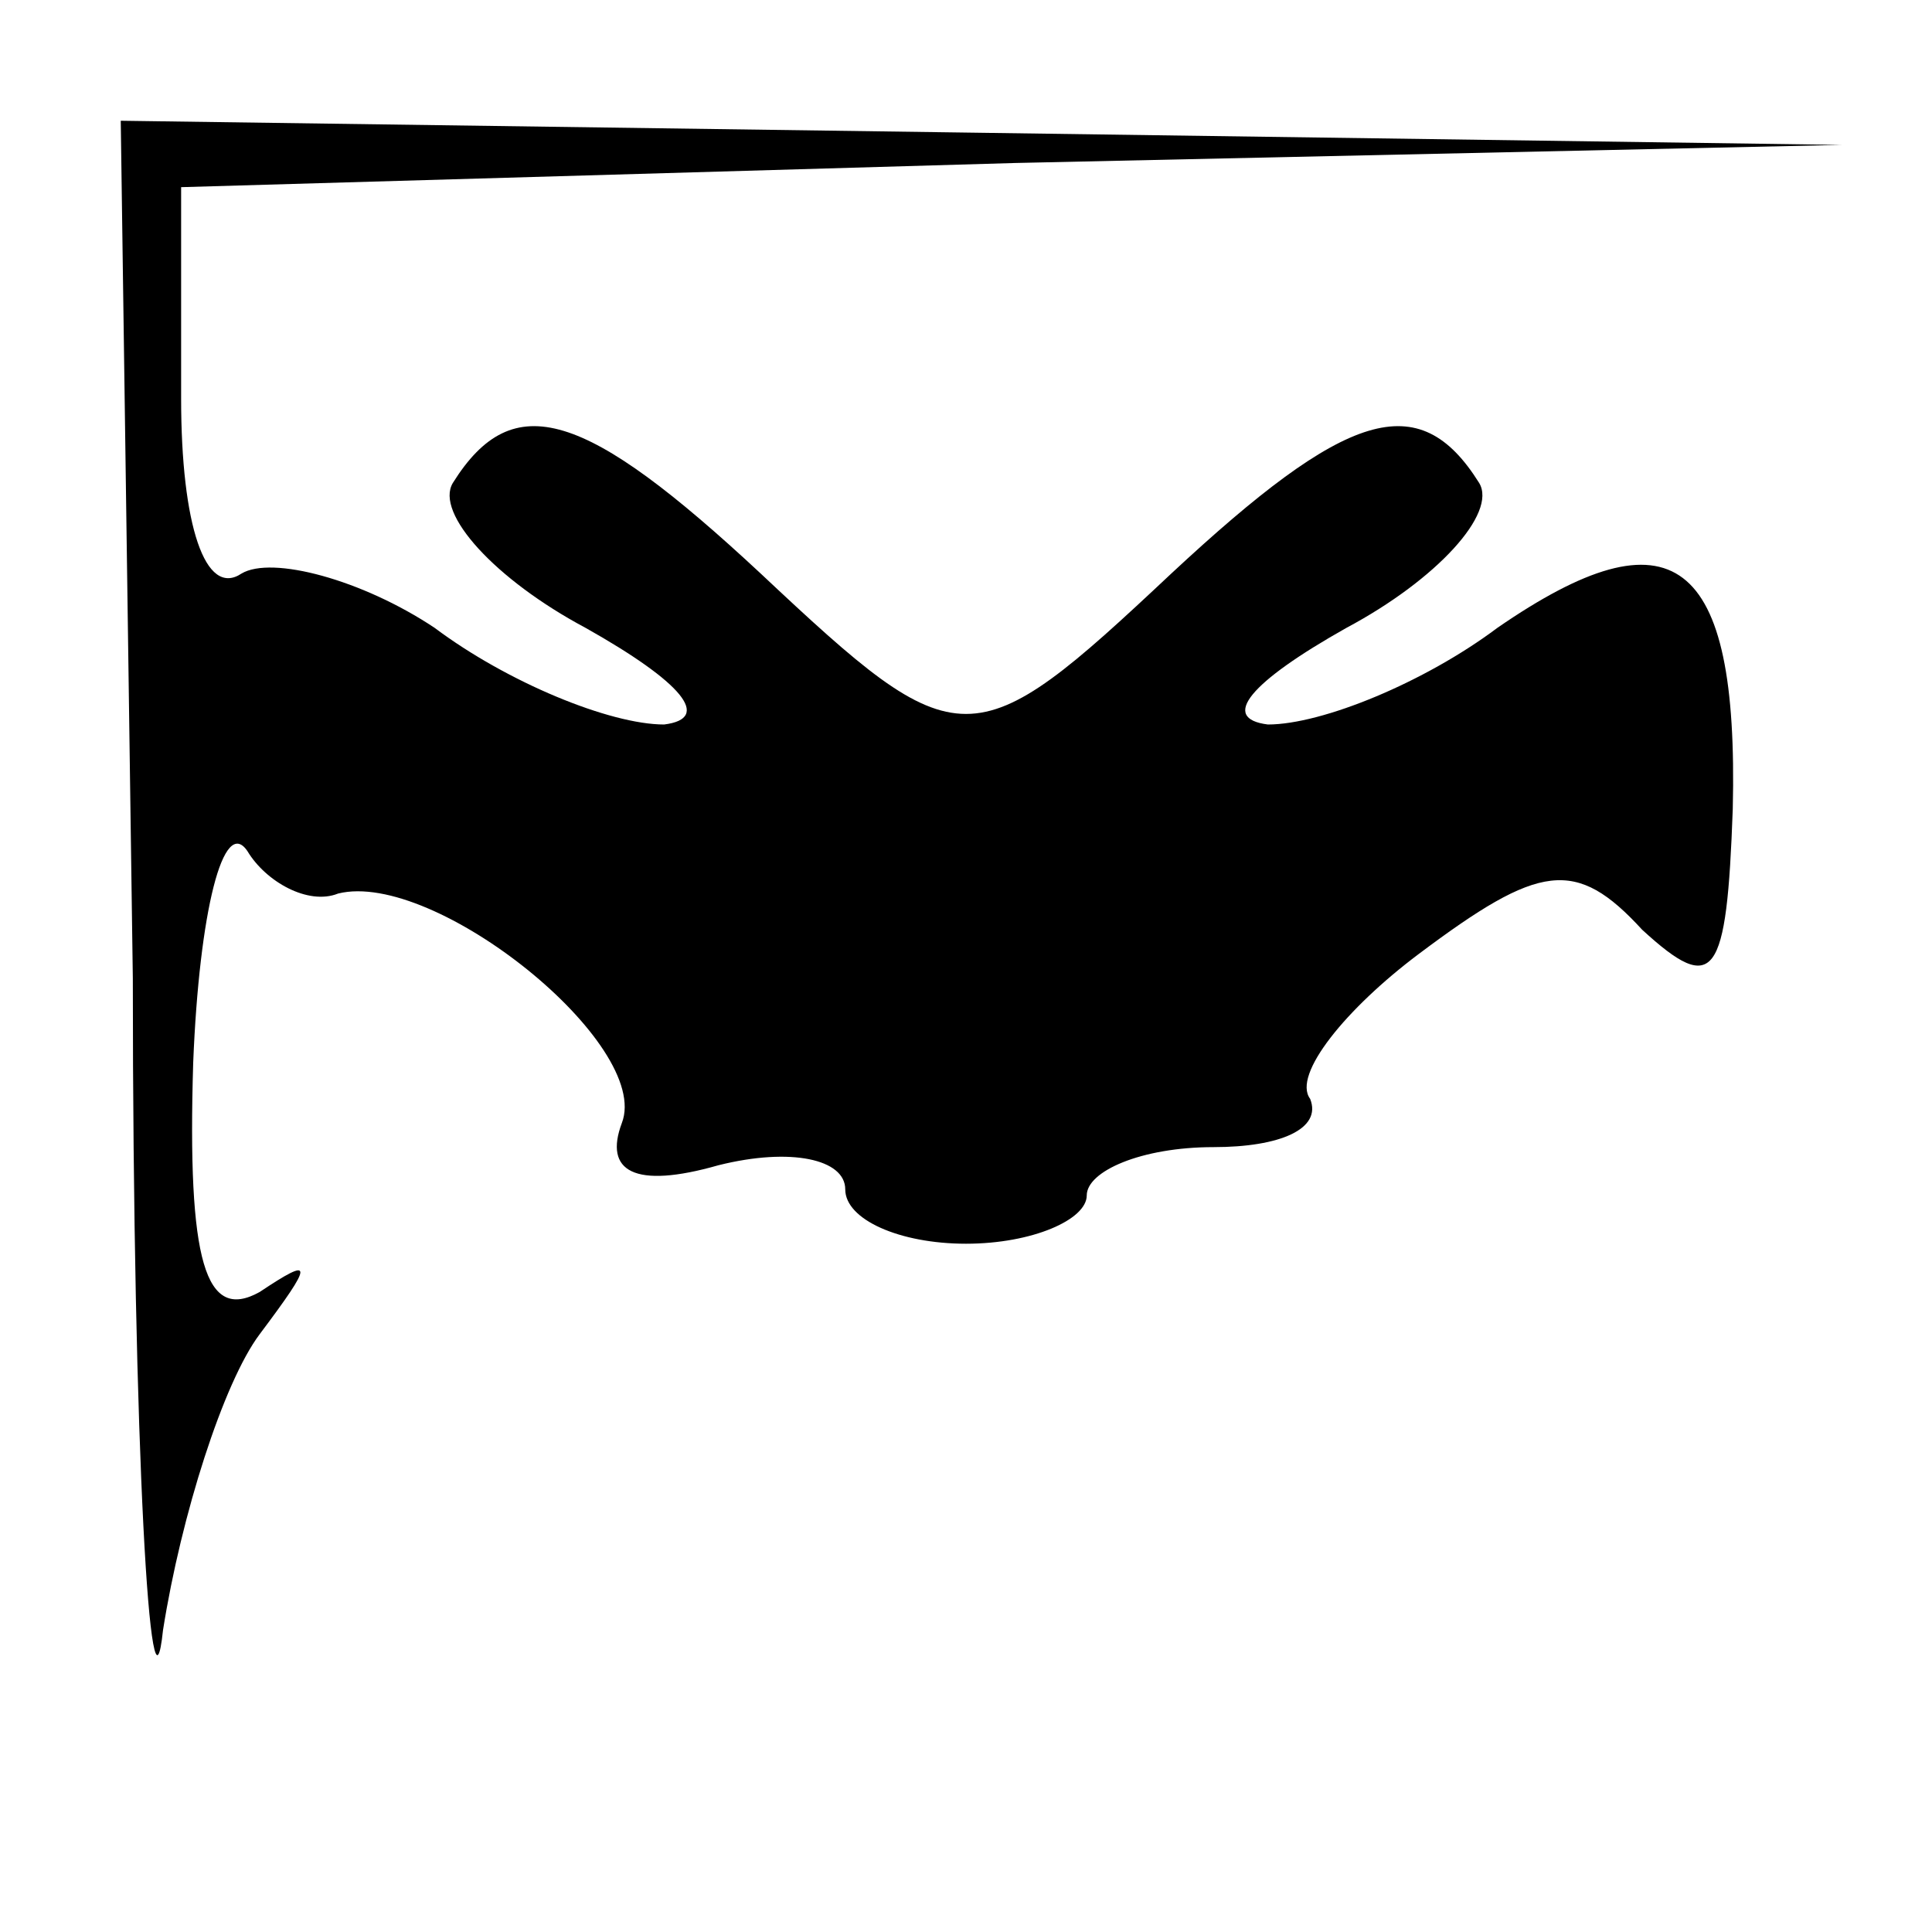 <?xml version="1.0" standalone="no"?>
<!DOCTYPE svg PUBLIC "-//W3C//DTD SVG 20010904//EN"
 "http://www.w3.org/TR/2001/REC-SVG-20010904/DTD/svg10.dtd">
<svg version="1.0" xmlns="http://www.w3.org/2000/svg"
 width="32pt" height="32pt" viewBox="0 0 32 32"
 preserveAspectRatio="xMidYMid meet">
<g transform="translate(0,32) scale(0.1,-0.1)"
fill="#000000" stroke="none">
<path fill="#000000" stroke="none" d="M22 158 c0 -79 3 -127 5 -108 3 19 10
41 16 49 9 12 9 13 0 7 -9 -5 -12 5 -11 38 1 25 5 41 9 35 3 -5 10 -9 15 -7
16 4 52 -25 47 -38 -3 -8 2 -11 16 -7 12 3 21 1 21 -4 0 -5 9 -9 20 -9 11 0
20 4 20 8 0 4 9 8 21 8 11 0 18 3 16 8 -3 4 6 15 18 24 20 15 26 16 37 4 12
-11 14 -8 15 20 1 42 -10 50 -39 30 -12 -9 -29 -16 -38 -16 -8 1 -3 7 13 16
15 8 25 19 22 24 -10 16 -22 12 -51 -15 -33 -31 -35 -31 -68 0 -29 27 -41 31
-51 15 -3 -5 7 -16 22 -24 16 -9 21 -15 13 -16 -9 0 -26 7 -38 16 -12 8 -27
12 -32 9 -6 -4 -10 8 -10 29 l0 35 138 4 137 3 -142 2 -143 2 2 -142z"/>
</g>
</svg>
